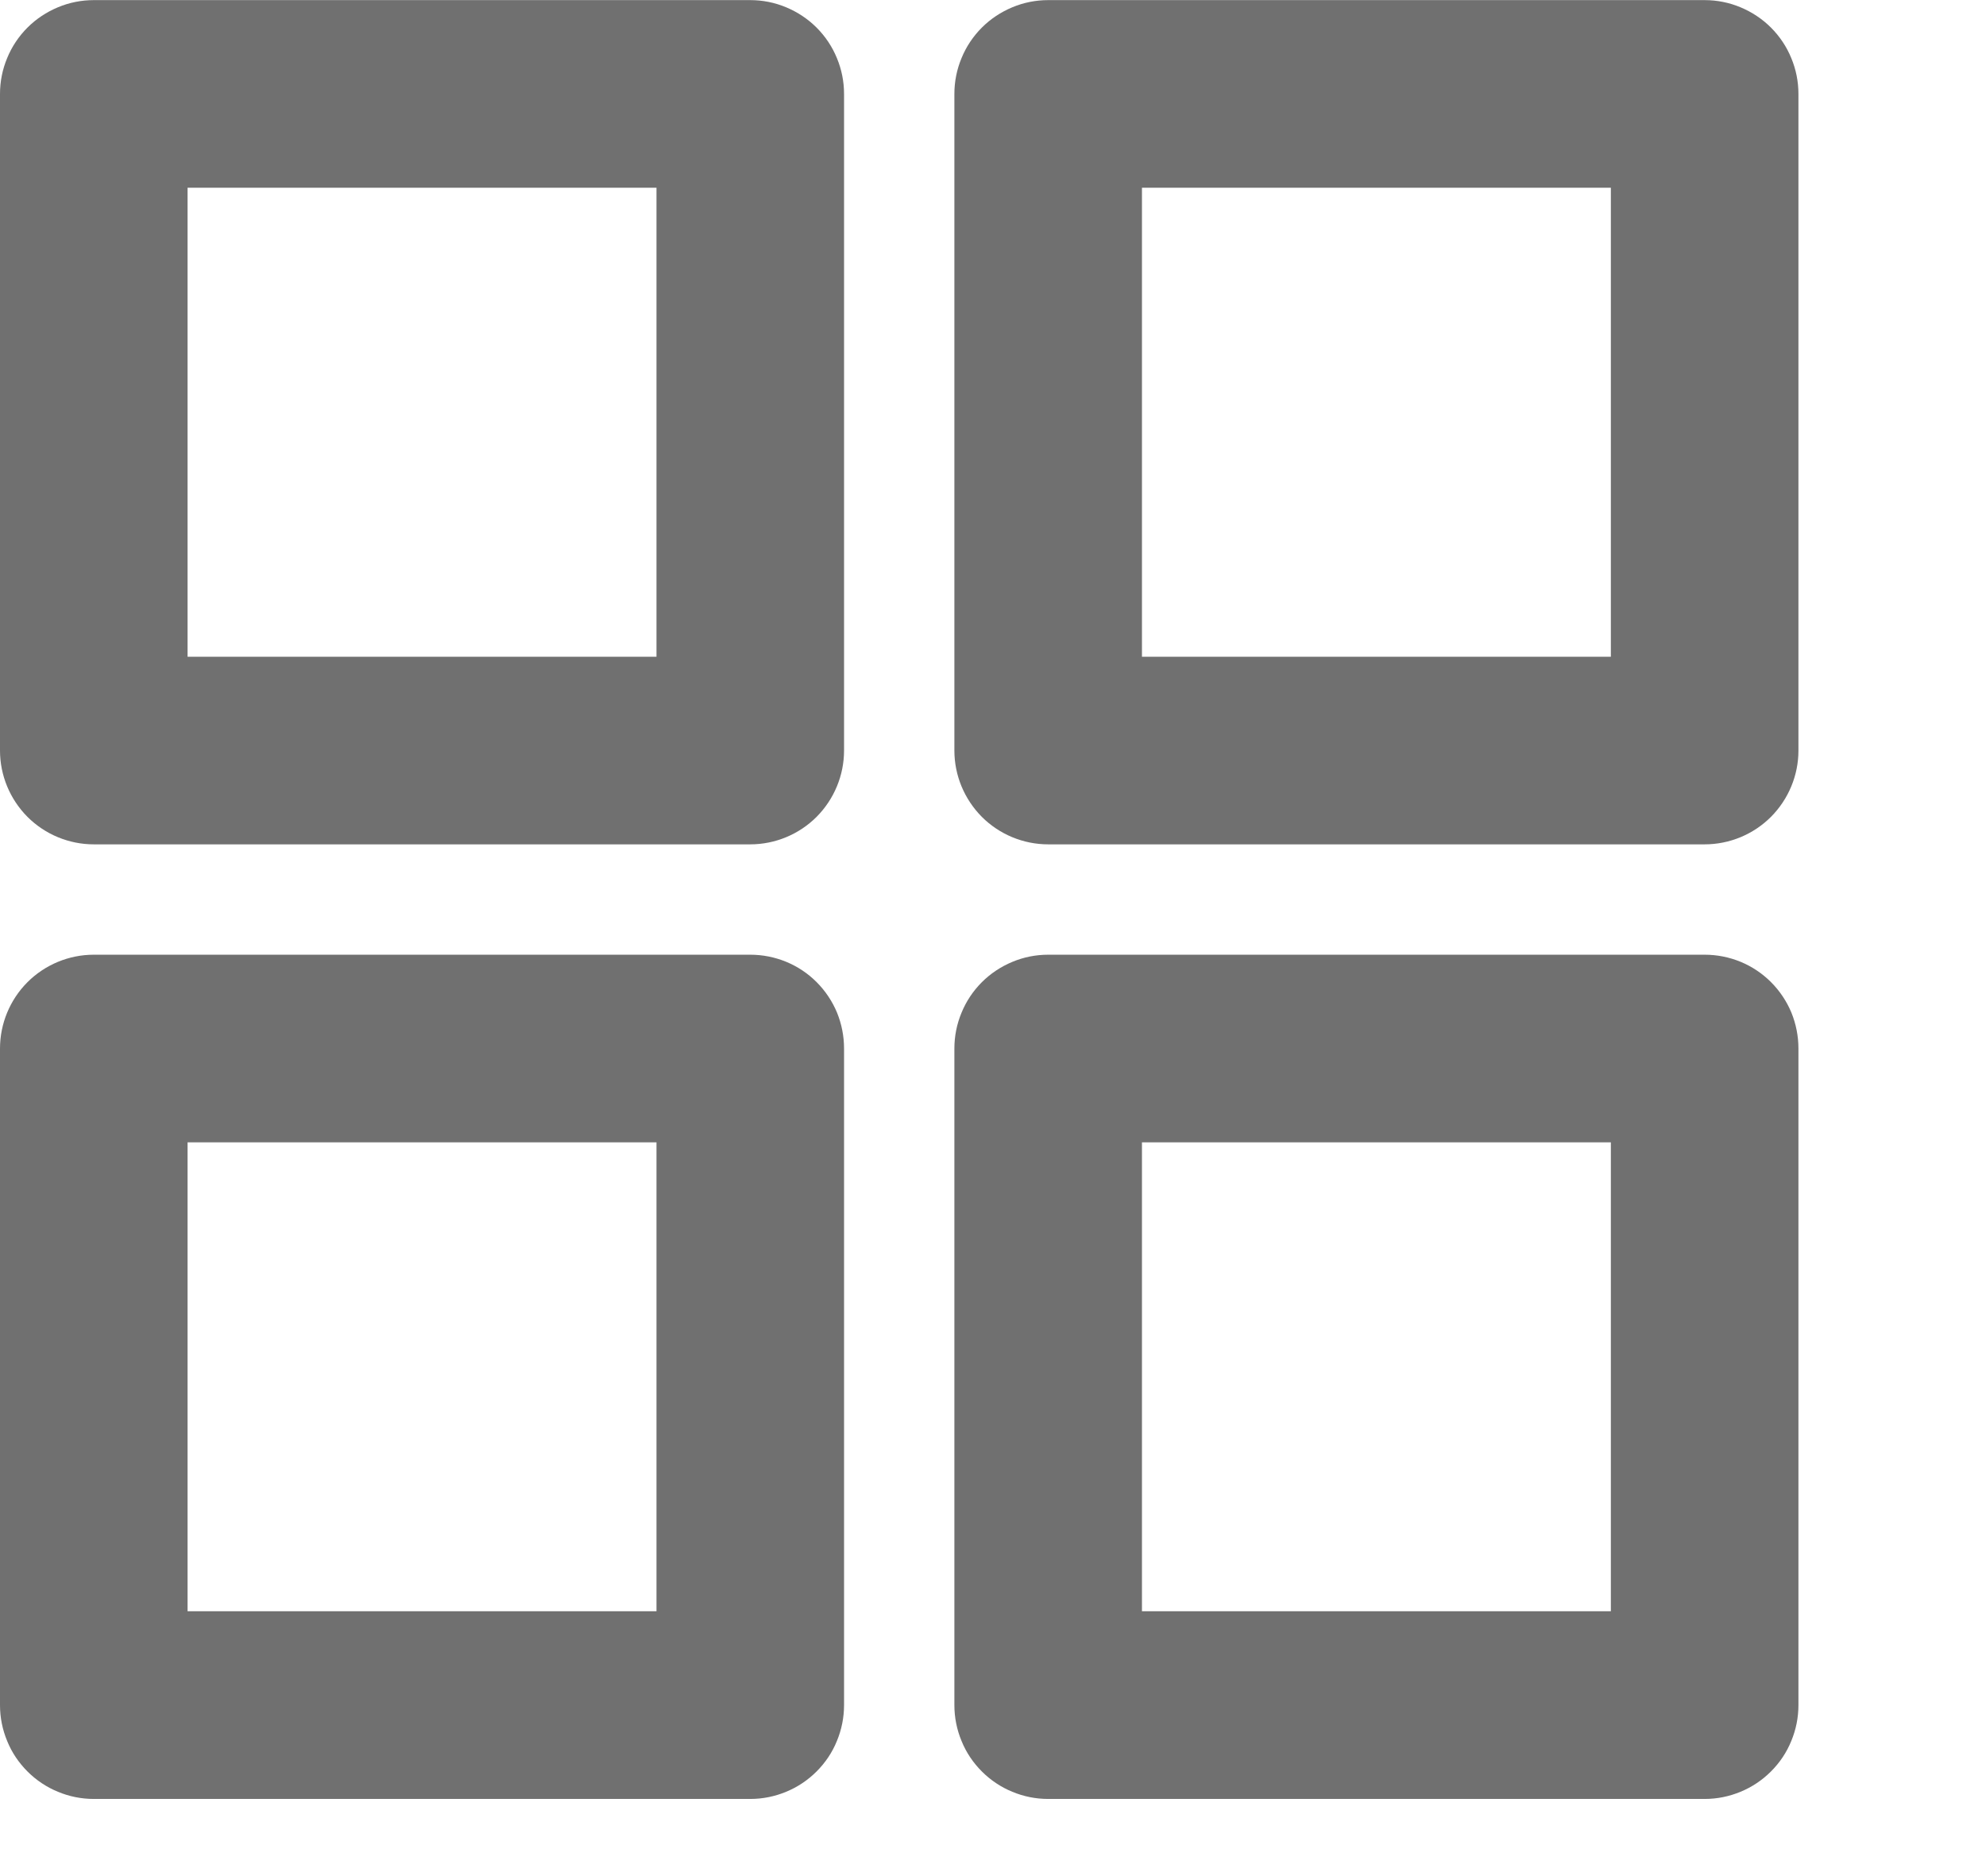 <svg width="18" height="17" viewBox="0 0 18 17" fill="none" xmlns="http://www.w3.org/2000/svg">
<path d="M1.7 1.701V5.951H5.95V1.701H1.7ZM0.85 0.001H6.8C6.912 0.001 7.022 0.023 7.125 0.066C7.228 0.109 7.322 0.171 7.401 0.25C7.48 0.329 7.543 0.423 7.585 0.526C7.628 0.629 7.65 0.739 7.65 0.851V6.801C7.65 7.026 7.56 7.242 7.401 7.402C7.242 7.561 7.025 7.651 6.8 7.651H0.85C0.625 7.651 0.408 7.561 0.249 7.402C0.09 7.242 0 7.026 0 6.801V0.851C0 0.739 0.022 0.629 0.065 0.526C0.107 0.423 0.17 0.329 0.249 0.25C0.328 0.171 0.422 0.109 0.525 0.066C0.628 0.023 0.738 0.001 0.85 0.001Z" fill="#707070"/>
<path d="M10.35 1.701V5.951H14.6V1.701H10.35ZM9.5 0.001H15.45C15.562 0.001 15.672 0.023 15.775 0.066C15.878 0.109 15.972 0.171 16.051 0.25C16.13 0.329 16.193 0.423 16.235 0.526C16.278 0.629 16.3 0.739 16.3 0.851V6.801C16.3 7.026 16.21 7.242 16.051 7.402C15.892 7.561 15.675 7.651 15.45 7.651H9.5C9.275 7.651 9.058 7.561 8.899 7.402C8.74 7.242 8.65 7.026 8.65 6.801V0.851C8.65 0.739 8.672 0.629 8.715 0.526C8.757 0.423 8.82 0.329 8.899 0.25C8.978 0.171 9.072 0.109 9.175 0.066C9.278 0.023 9.388 0.001 9.5 0.001Z" fill="#707070"/>
<path d="M1.7 10.351V14.6H5.95V10.351H1.7ZM0.85 8.651H6.8C6.912 8.651 7.022 8.673 7.125 8.715C7.229 8.758 7.322 8.82 7.401 8.899C7.48 8.978 7.543 9.072 7.586 9.175C7.628 9.278 7.65 9.389 7.65 9.501V15.451C7.65 15.562 7.628 15.673 7.585 15.776C7.543 15.88 7.48 15.973 7.401 16.052C7.322 16.131 7.228 16.194 7.125 16.236C7.022 16.279 6.912 16.301 6.8 16.301H0.85C0.738 16.301 0.628 16.279 0.525 16.236C0.422 16.194 0.328 16.131 0.249 16.052C0.17 15.973 0.107 15.88 0.065 15.776C0.022 15.673 0 15.562 0 15.451V9.501C0 9.276 0.09 9.059 0.249 8.9C0.408 8.741 0.625 8.651 0.85 8.651Z" fill="#707070"/>
<path d="M10.35 10.351V14.6H14.6V10.351H10.35ZM9.5 8.651H15.45C15.562 8.651 15.672 8.673 15.775 8.715C15.879 8.758 15.972 8.82 16.051 8.899C16.13 8.978 16.193 9.072 16.236 9.175C16.278 9.278 16.3 9.389 16.3 9.501V15.451C16.3 15.562 16.278 15.673 16.235 15.776C16.193 15.88 16.13 15.973 16.051 16.052C15.972 16.131 15.878 16.194 15.775 16.236C15.672 16.279 15.562 16.301 15.45 16.301H9.5C9.388 16.301 9.278 16.279 9.175 16.236C9.072 16.194 8.978 16.131 8.899 16.052C8.82 15.973 8.757 15.88 8.715 15.776C8.672 15.673 8.65 15.562 8.65 15.451V9.501C8.65 9.389 8.672 9.279 8.715 9.176C8.757 9.073 8.82 8.979 8.899 8.9C8.978 8.821 9.072 8.759 9.175 8.716C9.278 8.673 9.388 8.651 9.5 8.651Z" fill="#707070"/>
</svg>
